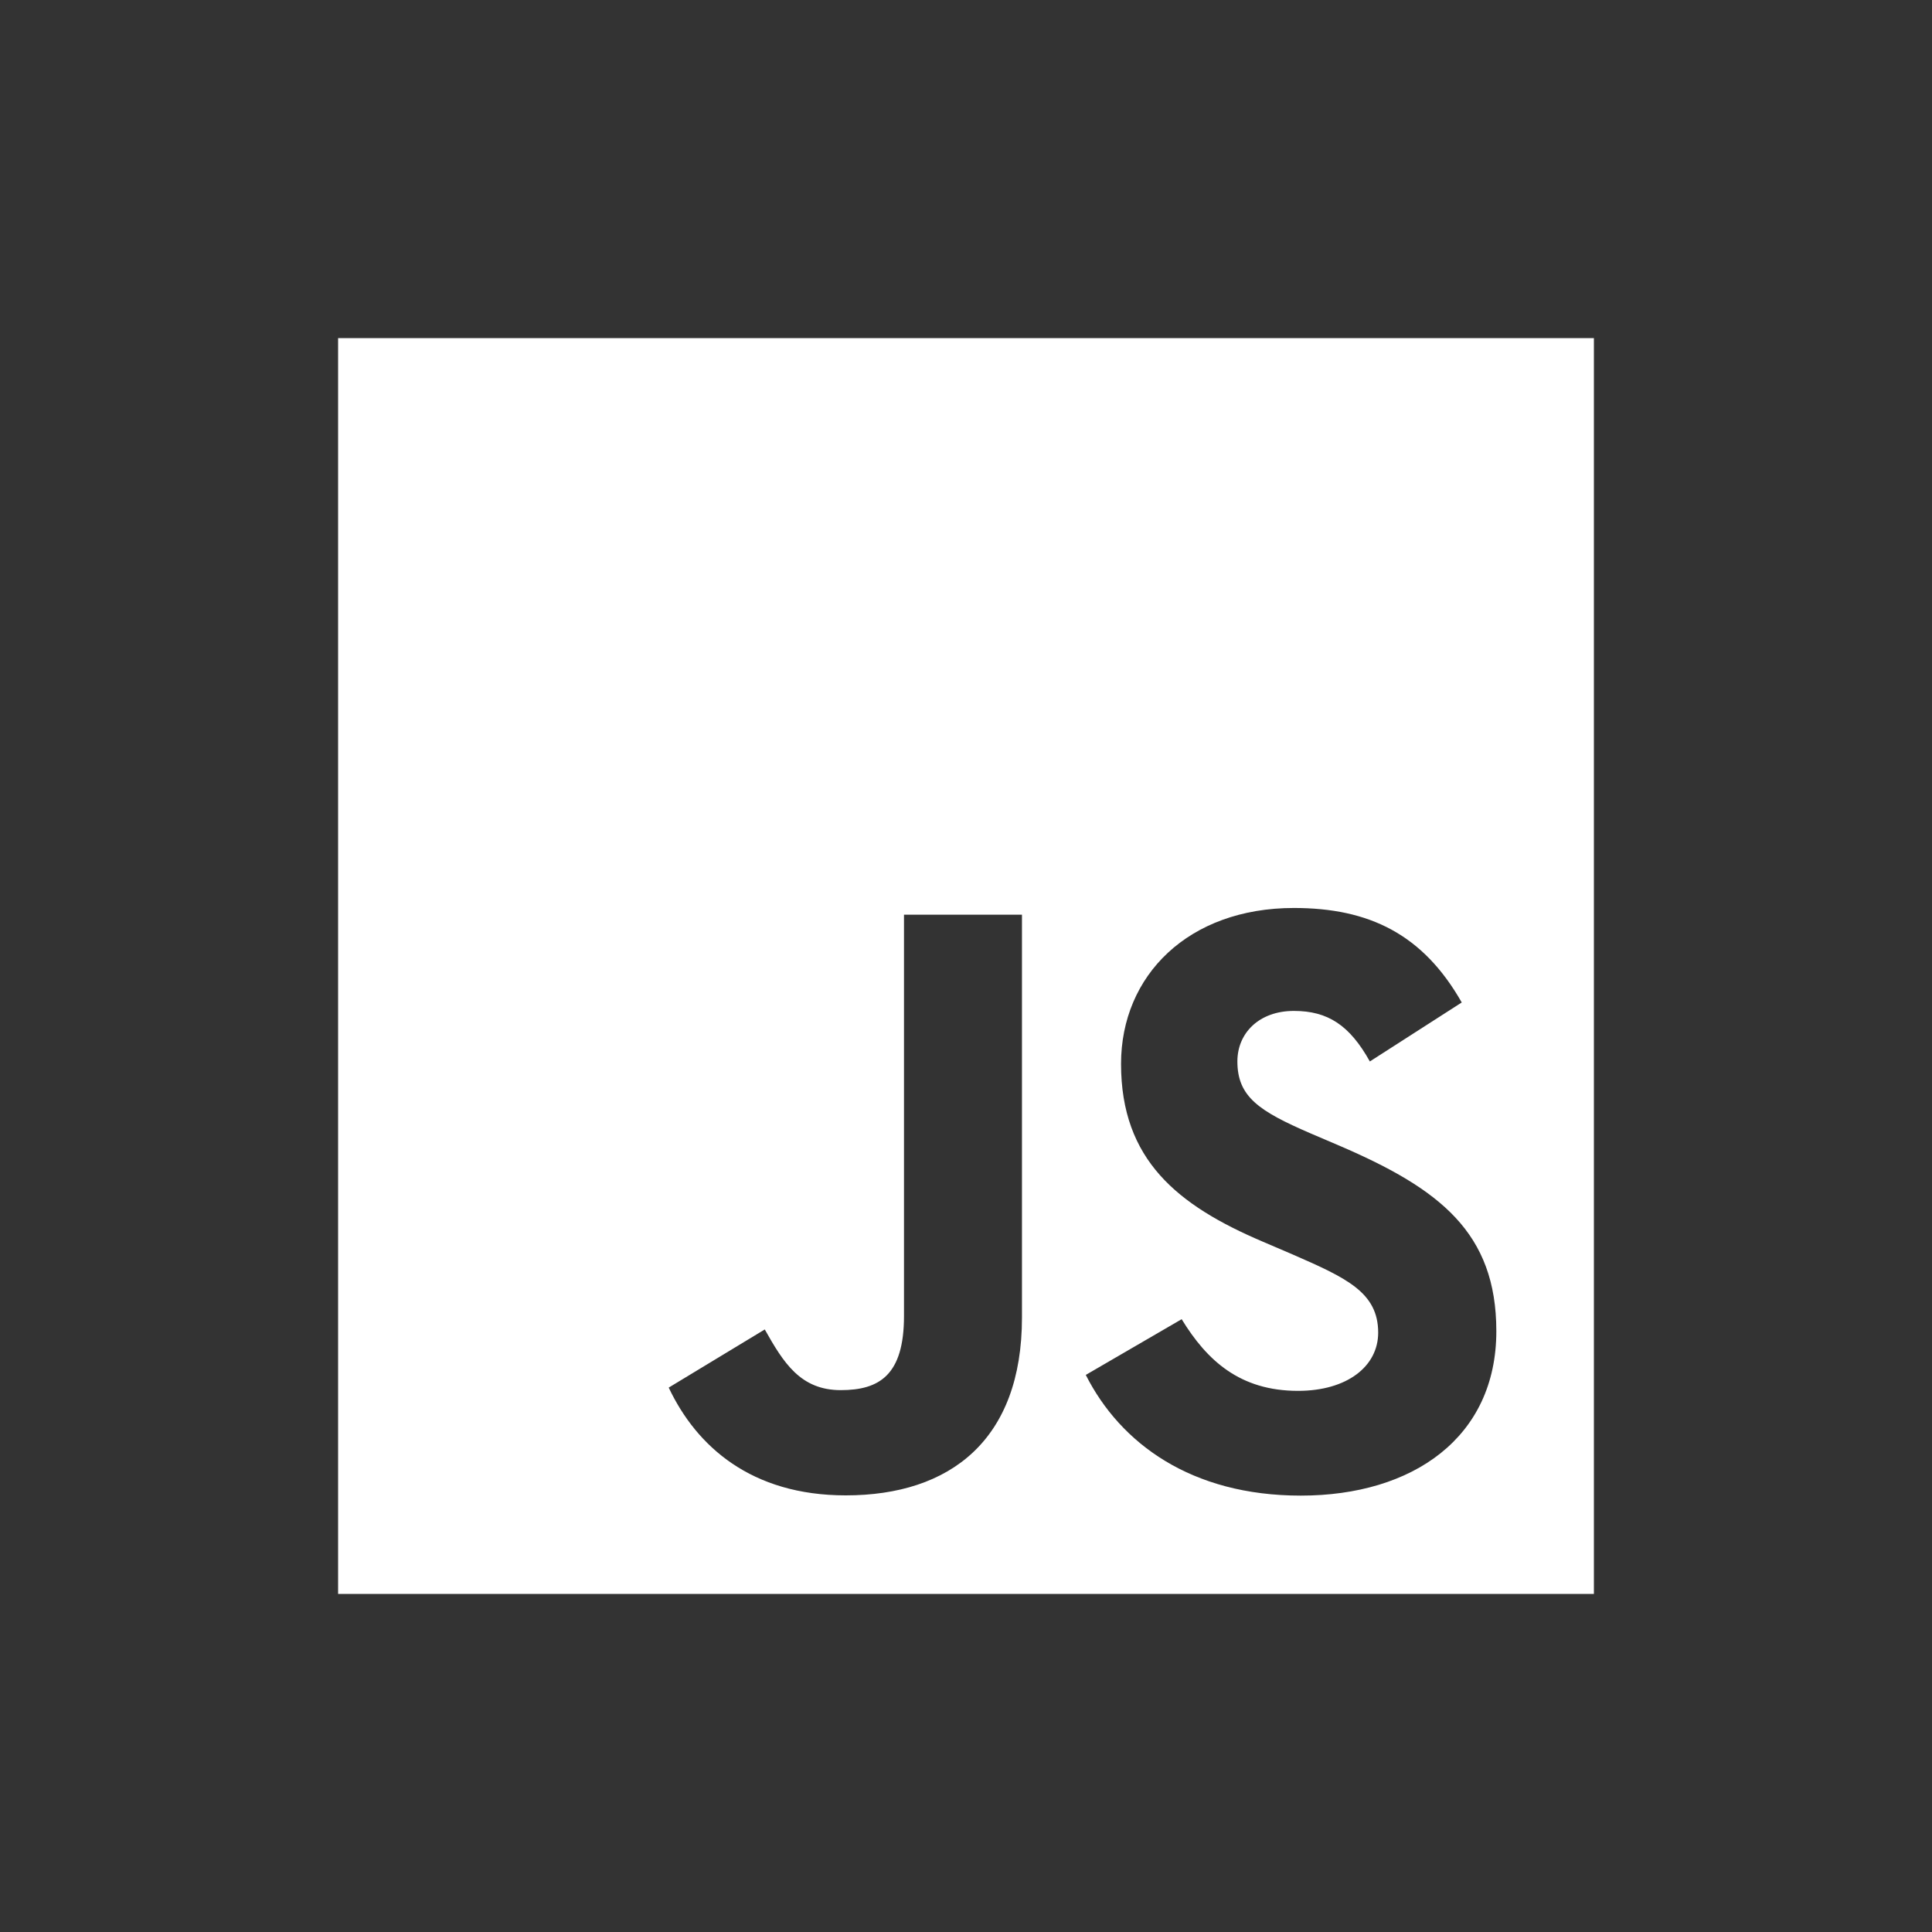 <svg width="32" height="32" viewBox="0 0 32 32" fill="none" xmlns="http://www.w3.org/2000/svg">
<rect x="0" y="0" width="32" height="32" fill="#333333" stroke="none"/>
<path fill-rule="evenodd" clip-rule="evenodd" d="M5.6 5.6H26.4V26.4H5.6V5.6ZM21.5 23.037C20.536 23.037 19.991 22.534 19.572 21.85L17.984 22.773C18.557 23.907 19.73 24.772 21.545 24.772C23.402 24.772 24.784 23.808 24.784 22.048C24.784 20.416 23.846 19.69 22.186 18.977L21.697 18.768C20.859 18.405 20.495 18.168 20.495 17.581C20.495 17.107 20.858 16.744 21.431 16.744C21.992 16.744 22.354 16.98 22.689 17.581L24.211 16.604C23.567 15.471 22.674 15.039 21.431 15.039C19.685 15.039 18.568 16.155 18.568 17.621C18.568 19.212 19.505 19.965 20.916 20.566L21.404 20.775C22.296 21.165 22.827 21.403 22.827 22.073C22.827 22.632 22.31 23.037 21.5 23.037ZM13.925 23.025C13.254 23.025 12.974 22.564 12.667 22.02L11.076 22.983C11.537 23.958 12.444 24.768 14.008 24.768C15.741 24.768 16.927 23.847 16.927 21.823V15.15H14.973V21.797C14.973 22.774 14.567 23.025 13.925 23.025Z" fill="white"/>
</svg>
